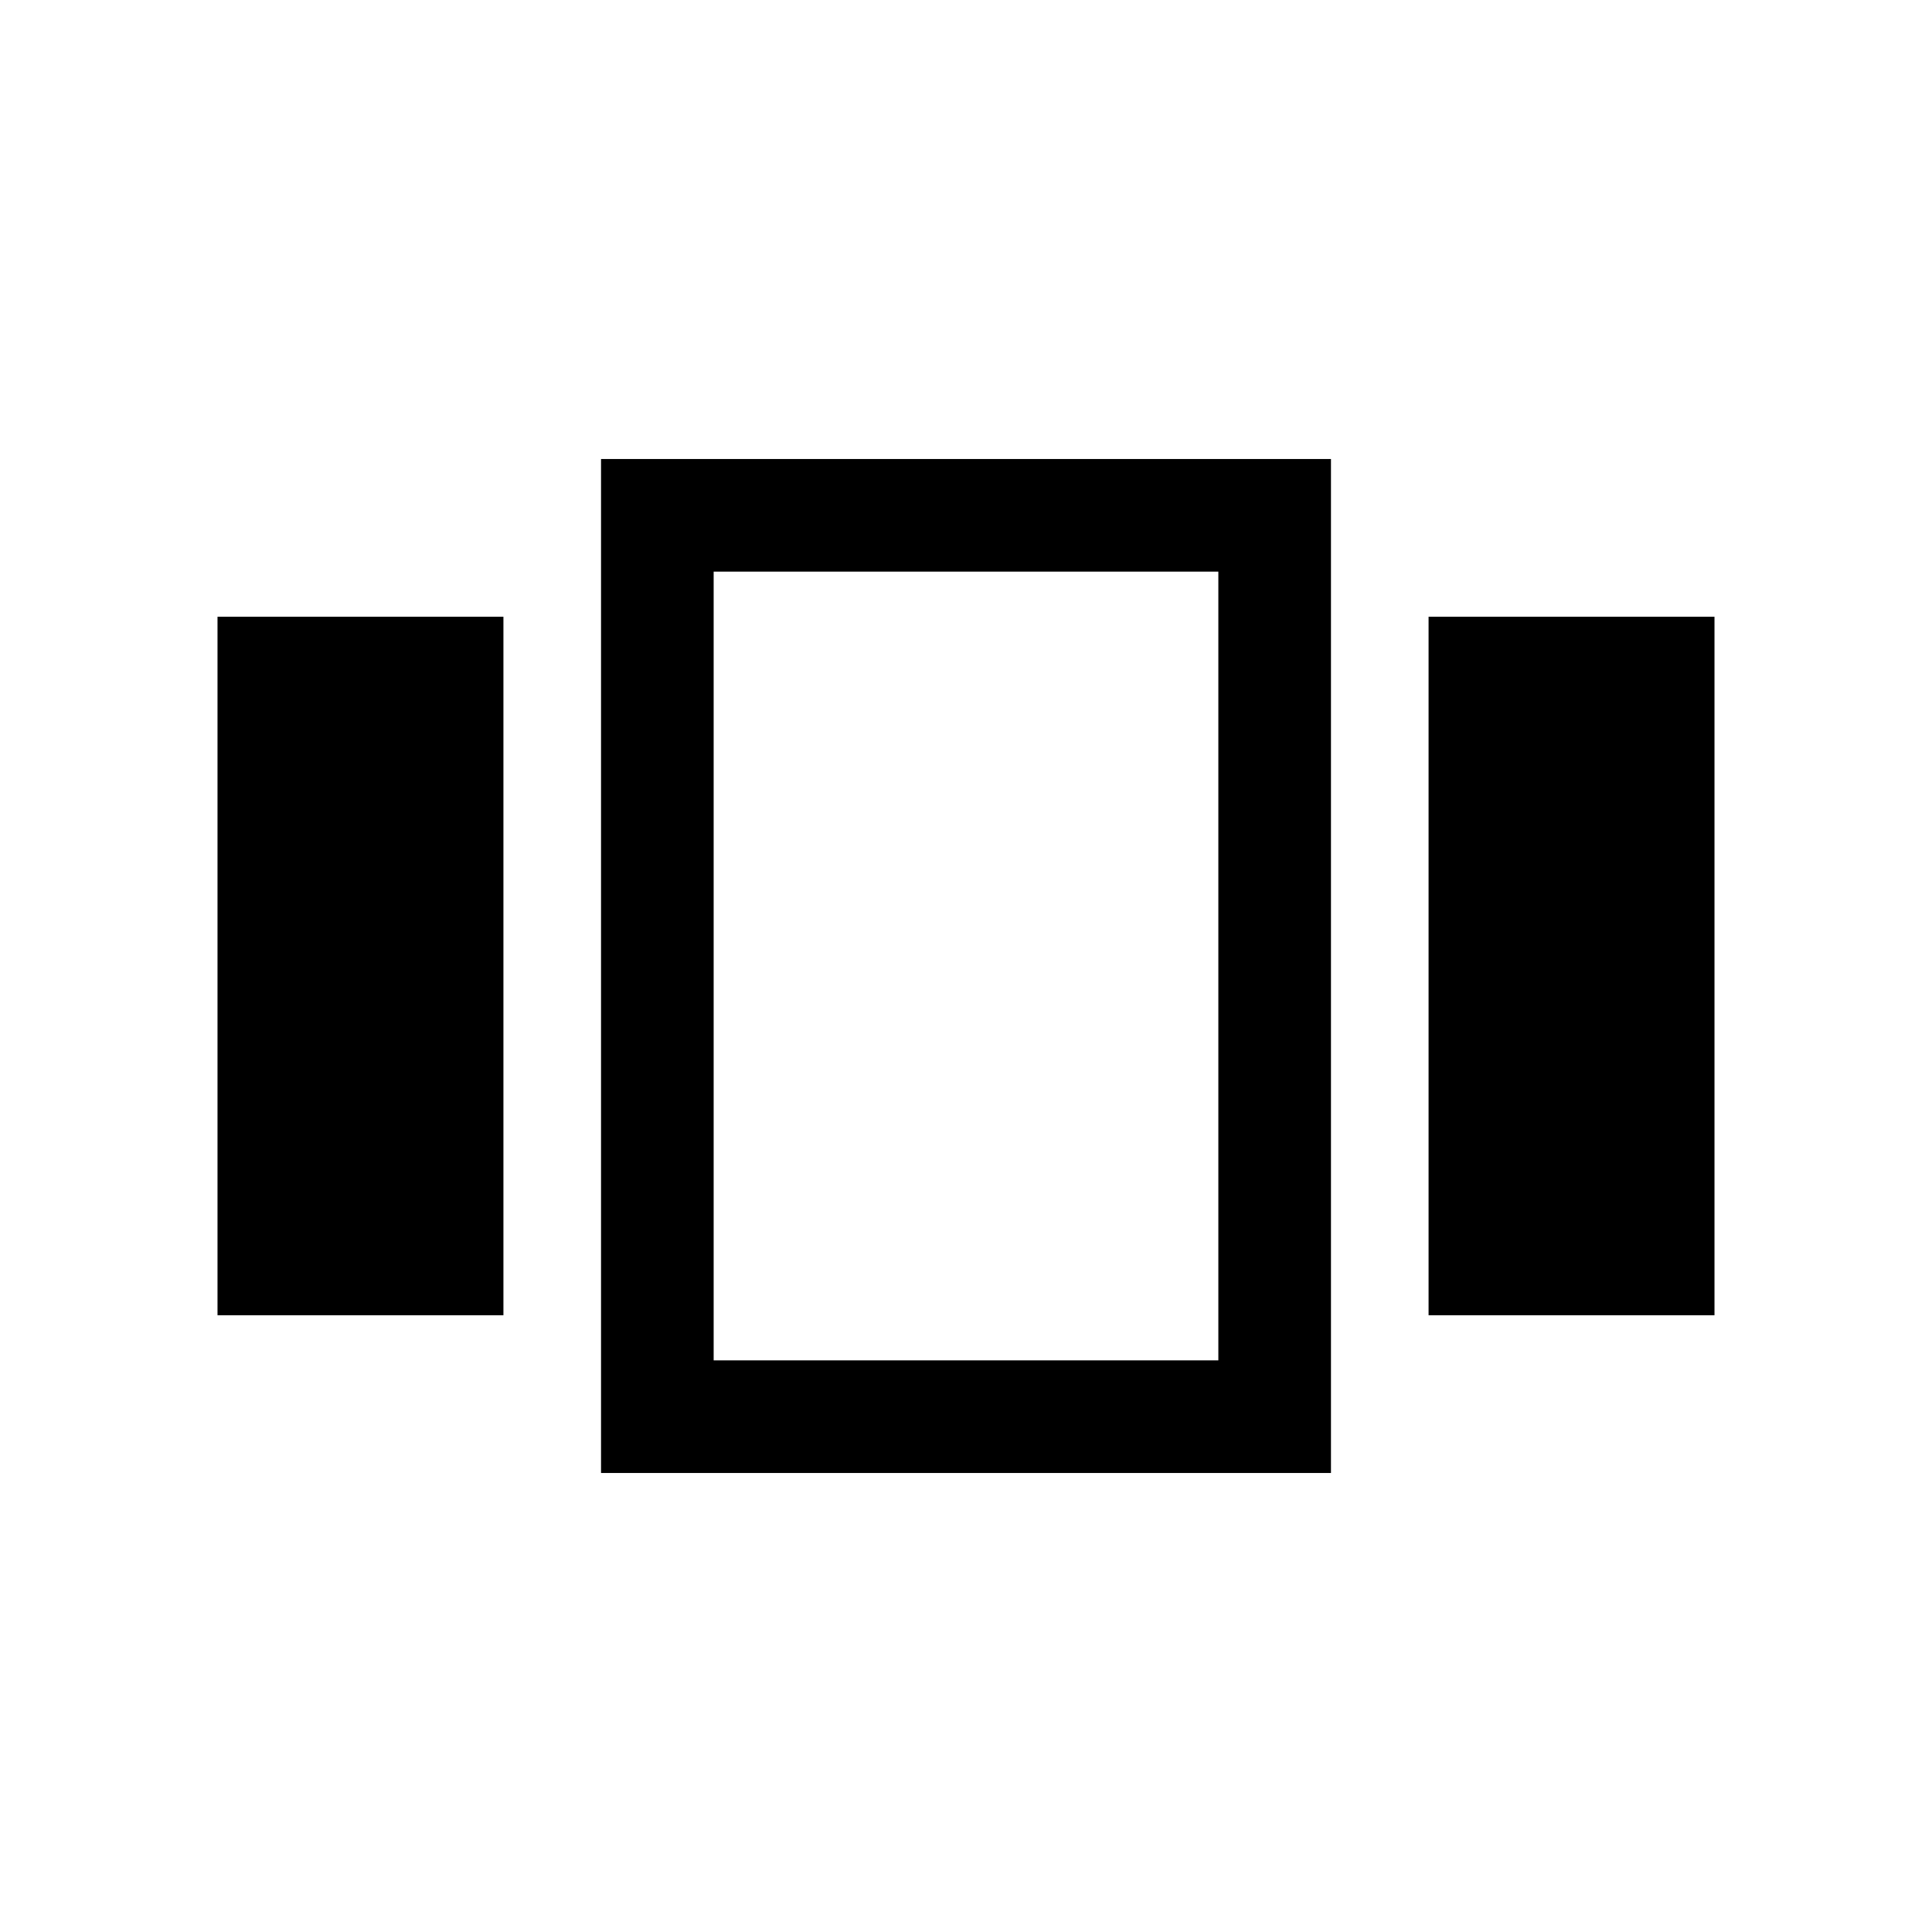 <svg xmlns="http://www.w3.org/2000/svg" height="24" viewBox="0 -960 960 960" width="24"><path d="M108.08-306.46v-347.08h142.07v347.08H108.08Zm190.57 78.38v-503.84h362.7v503.84h-362.7Zm411.2-78.38v-347.08h142.07v347.08H709.85Zm-355.24 22.42h250.78v-391.92H354.61v391.92ZM480-480Z"/></svg>